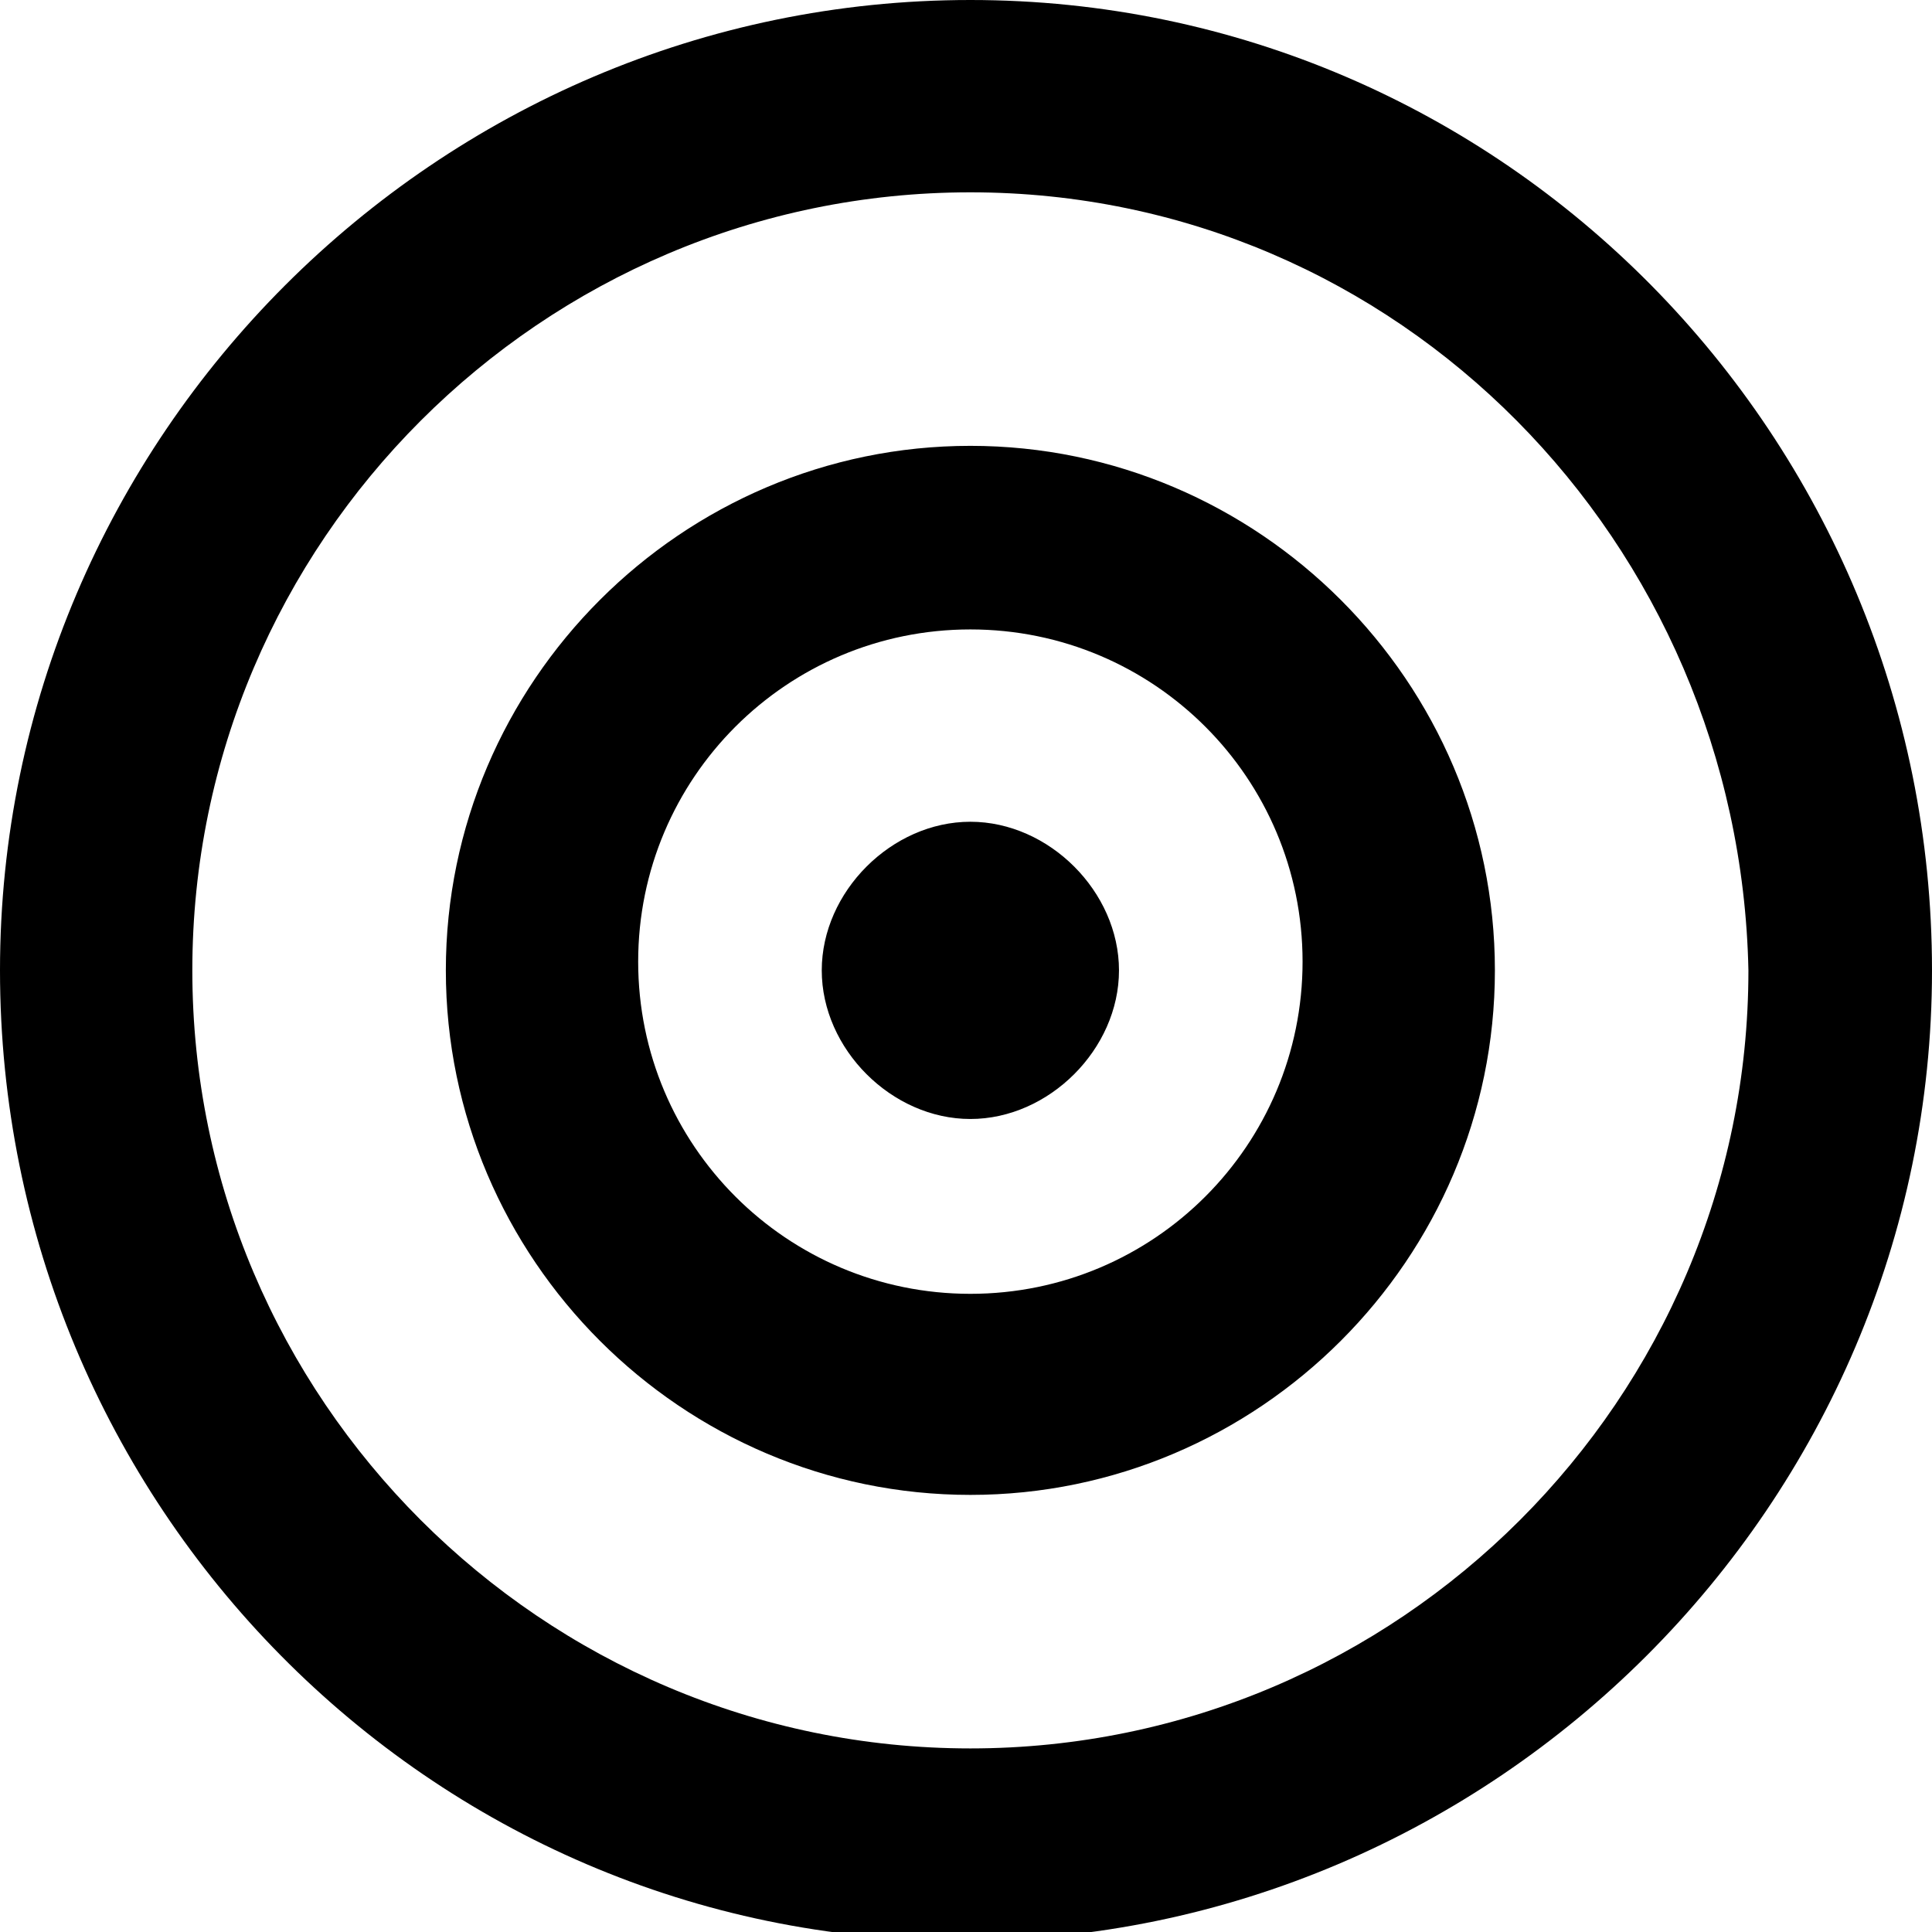 <?xml version="1.0" encoding="utf-8"?>
<!-- Generator: Adobe Illustrator 26.4.1, SVG Export Plug-In . SVG Version: 6.00 Build 0)  -->
<svg version="1.1" id="Layer_1" xmlns="http://www.w3.org/2000/svg" xmlns:xlink="http://www.w3.org/1999/xlink" x="0px" y="0px"
	 viewBox="0 0 22.1 22.1" style="enable-background:new 0 0 22.1 22.1;" xml:space="preserve">
<g id="ICON_ARTWORK">
	<path d="M22.1,11.1c0,6.1-5,11.1-11.1,11.1S0,17.2,0,11.1S5,0,11.1,0l0,0C17.2,0,22.1,5,22.1,11.1z M11.1,2.2c-4.9,0-8.9,4-8.9,8.9
		s4,8.9,8.9,8.9s8.9-4,8.9-8.9c0,0,0,0,0,0C19.9,6.2,16,2.2,11.1,2.2z M17.1,11.1c0,3.3-2.7,6-6,6s-6-2.7-6-6s2.7-6,6-6
		C14.4,5.1,17.1,7.8,17.1,11.1L17.1,11.1z M11.1,7.2c-2.1,0-3.8,1.7-3.8,3.8s1.7,3.8,3.8,3.8s3.8-1.7,3.8-3.8S13.2,7.2,11.1,7.2z
		 M11.1,9.4c-0.9,0-1.7,0.8-1.7,1.7c0,0.9,0.8,1.7,1.7,1.7c0.9,0,1.7-0.8,1.7-1.7S12,9.4,11.1,9.4z"/>
</g>
</svg>
